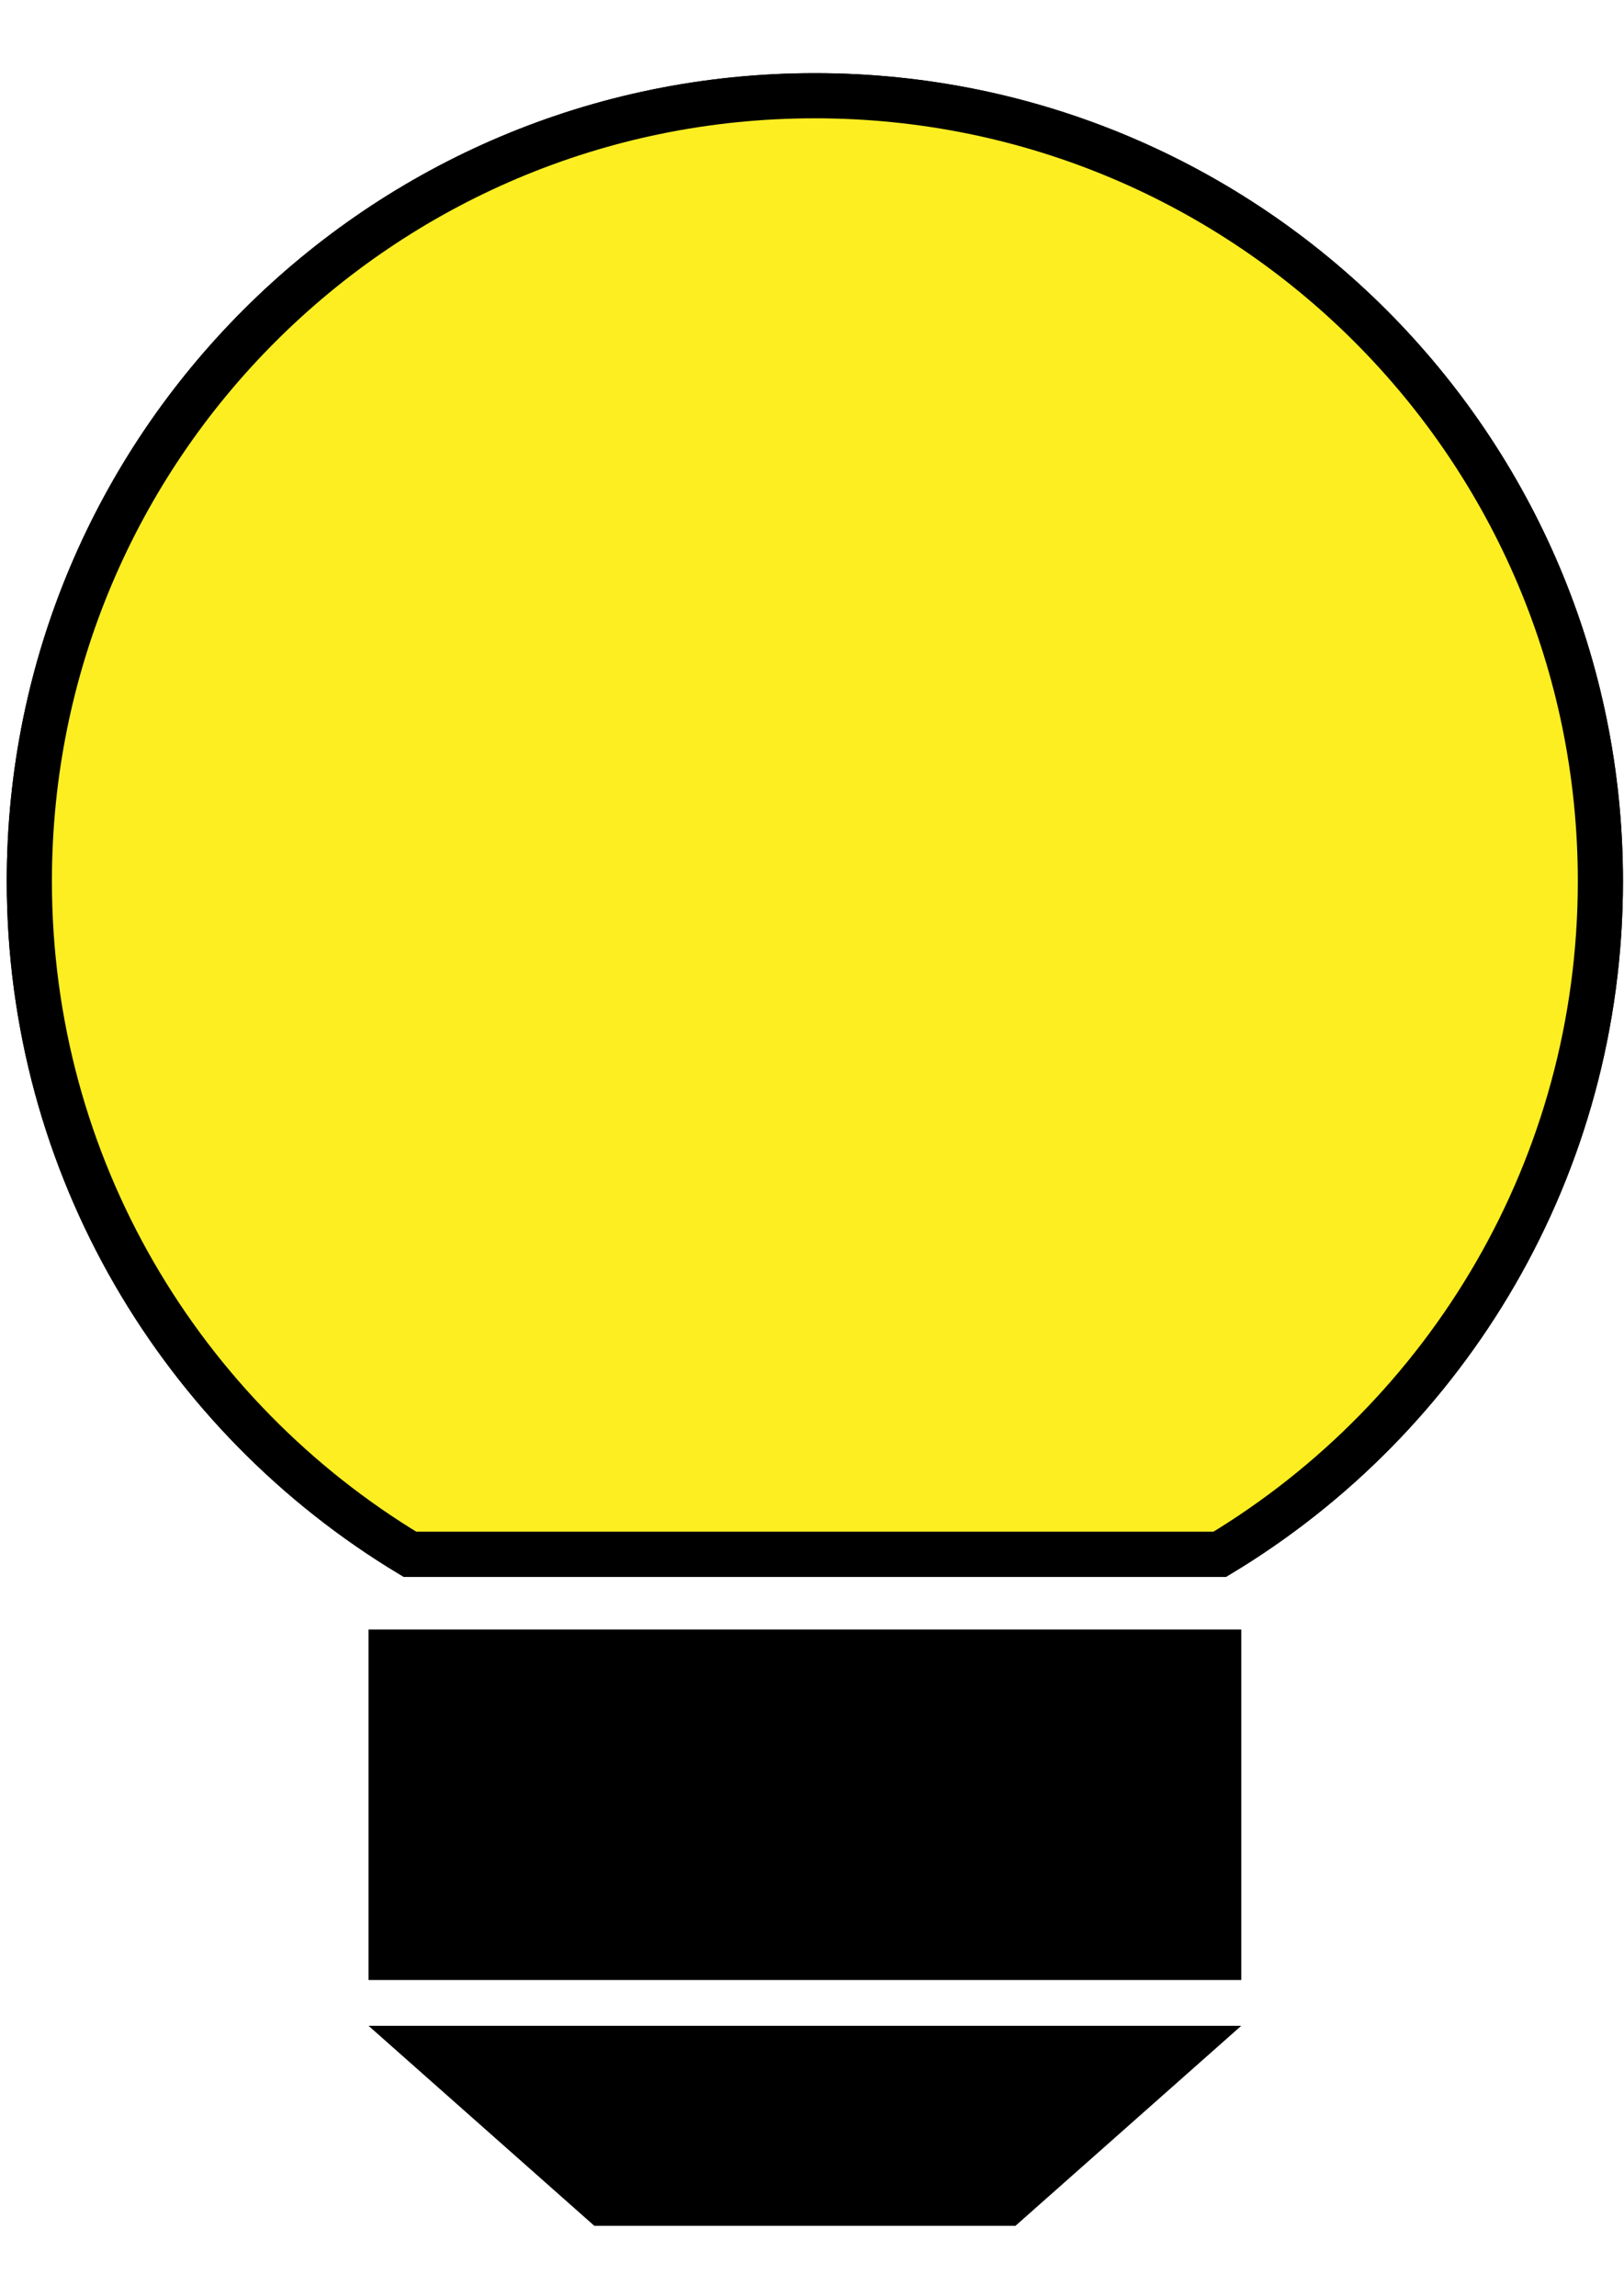 <?xml version="1.0" encoding="utf-8"?>
<!-- Generator: Adobe Illustrator 17.0.0, SVG Export Plug-In . SVG Version: 6.00 Build 0)  -->
<!DOCTYPE svg PUBLIC "-//W3C//DTD SVG 1.1//EN" "http://www.w3.org/Graphics/SVG/1.1/DTD/svg11.dtd">
<svg version="1.1" id="Layer_1" xmlns="http://www.w3.org/2000/svg" xmlns:xlink="http://www.w3.org/1999/xlink" x="0px" y="0px"
	 width="215.801px" height="305.121px" viewBox="0 0 215.801 305.121" enable-background="new 0 0 215.801 305.121"
	 xml:space="preserve">
<path fill="none" stroke="#000000" stroke-width="6" stroke-miterlimit="10" d="M79.812-15.788"/>
<g>
	<rect x="48.971" y="216.564" width="115.971" height="46.584"/>
	<polygon points="134.94,295.814 78.973,295.814 48.971,269.231 164.942,269.231 	"/>
	<path fill="none" stroke="#000000" stroke-width="6" stroke-miterlimit="10" d="M108.281,12.723
		c-57.649,0-104.383,46.734-104.383,104.383c0,37.964,20.269,71.191,50.574,89.458H162.09
		c30.305-18.267,50.574-51.495,50.574-89.458C212.664,59.456,165.93,12.723,108.281,12.723z"/>
	<path fill="#FCEE21" stroke="#000000" stroke-width="6" stroke-miterlimit="10" d="M108.281,12.723
		c-57.649,0-104.383,46.734-104.383,104.383c0,37.964,20.269,71.191,50.574,89.458H162.09
		c30.305-18.267,50.574-51.495,50.574-89.458C212.664,59.456,165.93,12.723,108.281,12.723z"/>
</g>
</svg>
